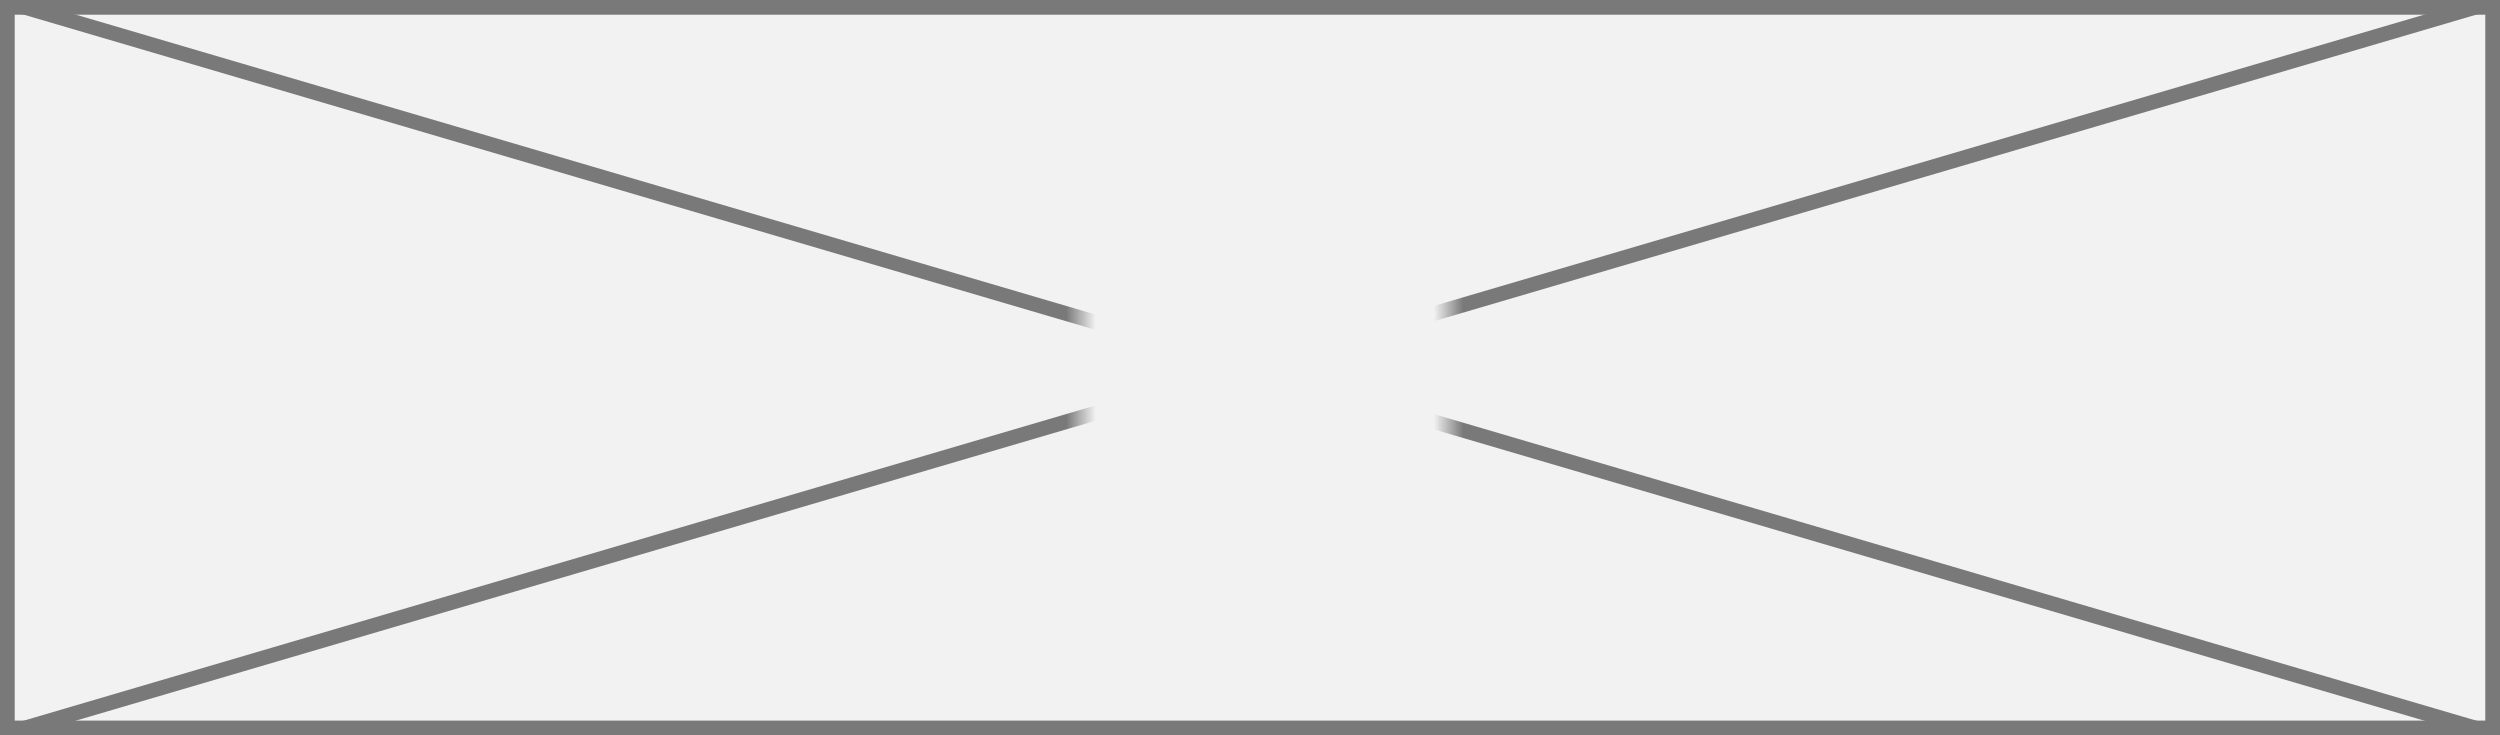﻿<?xml version="1.0" encoding="utf-8"?>
<svg version="1.1" xmlns:xlink="http://www.w3.org/1999/xlink" width="170px" height="50px" xmlns="http://www.w3.org/2000/svg">
  <rect width="100%" height="100%" fill="#333333" stroke="none"/>
  <defs>
    <mask fill="white" id="clip817">
      <path d="M 86.5 101  L 111.5 101  L 111.5 122  L 86.5 122  Z M 13 86  L 183 86  L 183 136  L 13 136  Z " fill-rule="evenodd" />
    </mask>
  </defs>
  <g transform="matrix(1 0 0 1 -13 -86 )">
    <path d="M 13.5 86.5  L 182.5 86.5  L 182.5 135.5  L 13.5 135.5  L 13.5 86.5  Z " fill-rule="nonzero" fill="#f2f2f2" stroke="none" />
    <path d="M 13.5 86.5  L 182.5 86.5  L 182.5 135.5  L 13.5 135.5  L 13.5 86.5  Z " stroke-width="1" stroke="#797979" fill="none" />
    <path d="M 14.631 86.48  L 181.369 135.52  M 181.369 86.48  L 14.631 135.52  " stroke-width="1" stroke="#797979" fill="none" mask="url(#clip817)" />
  </g>
</svg>